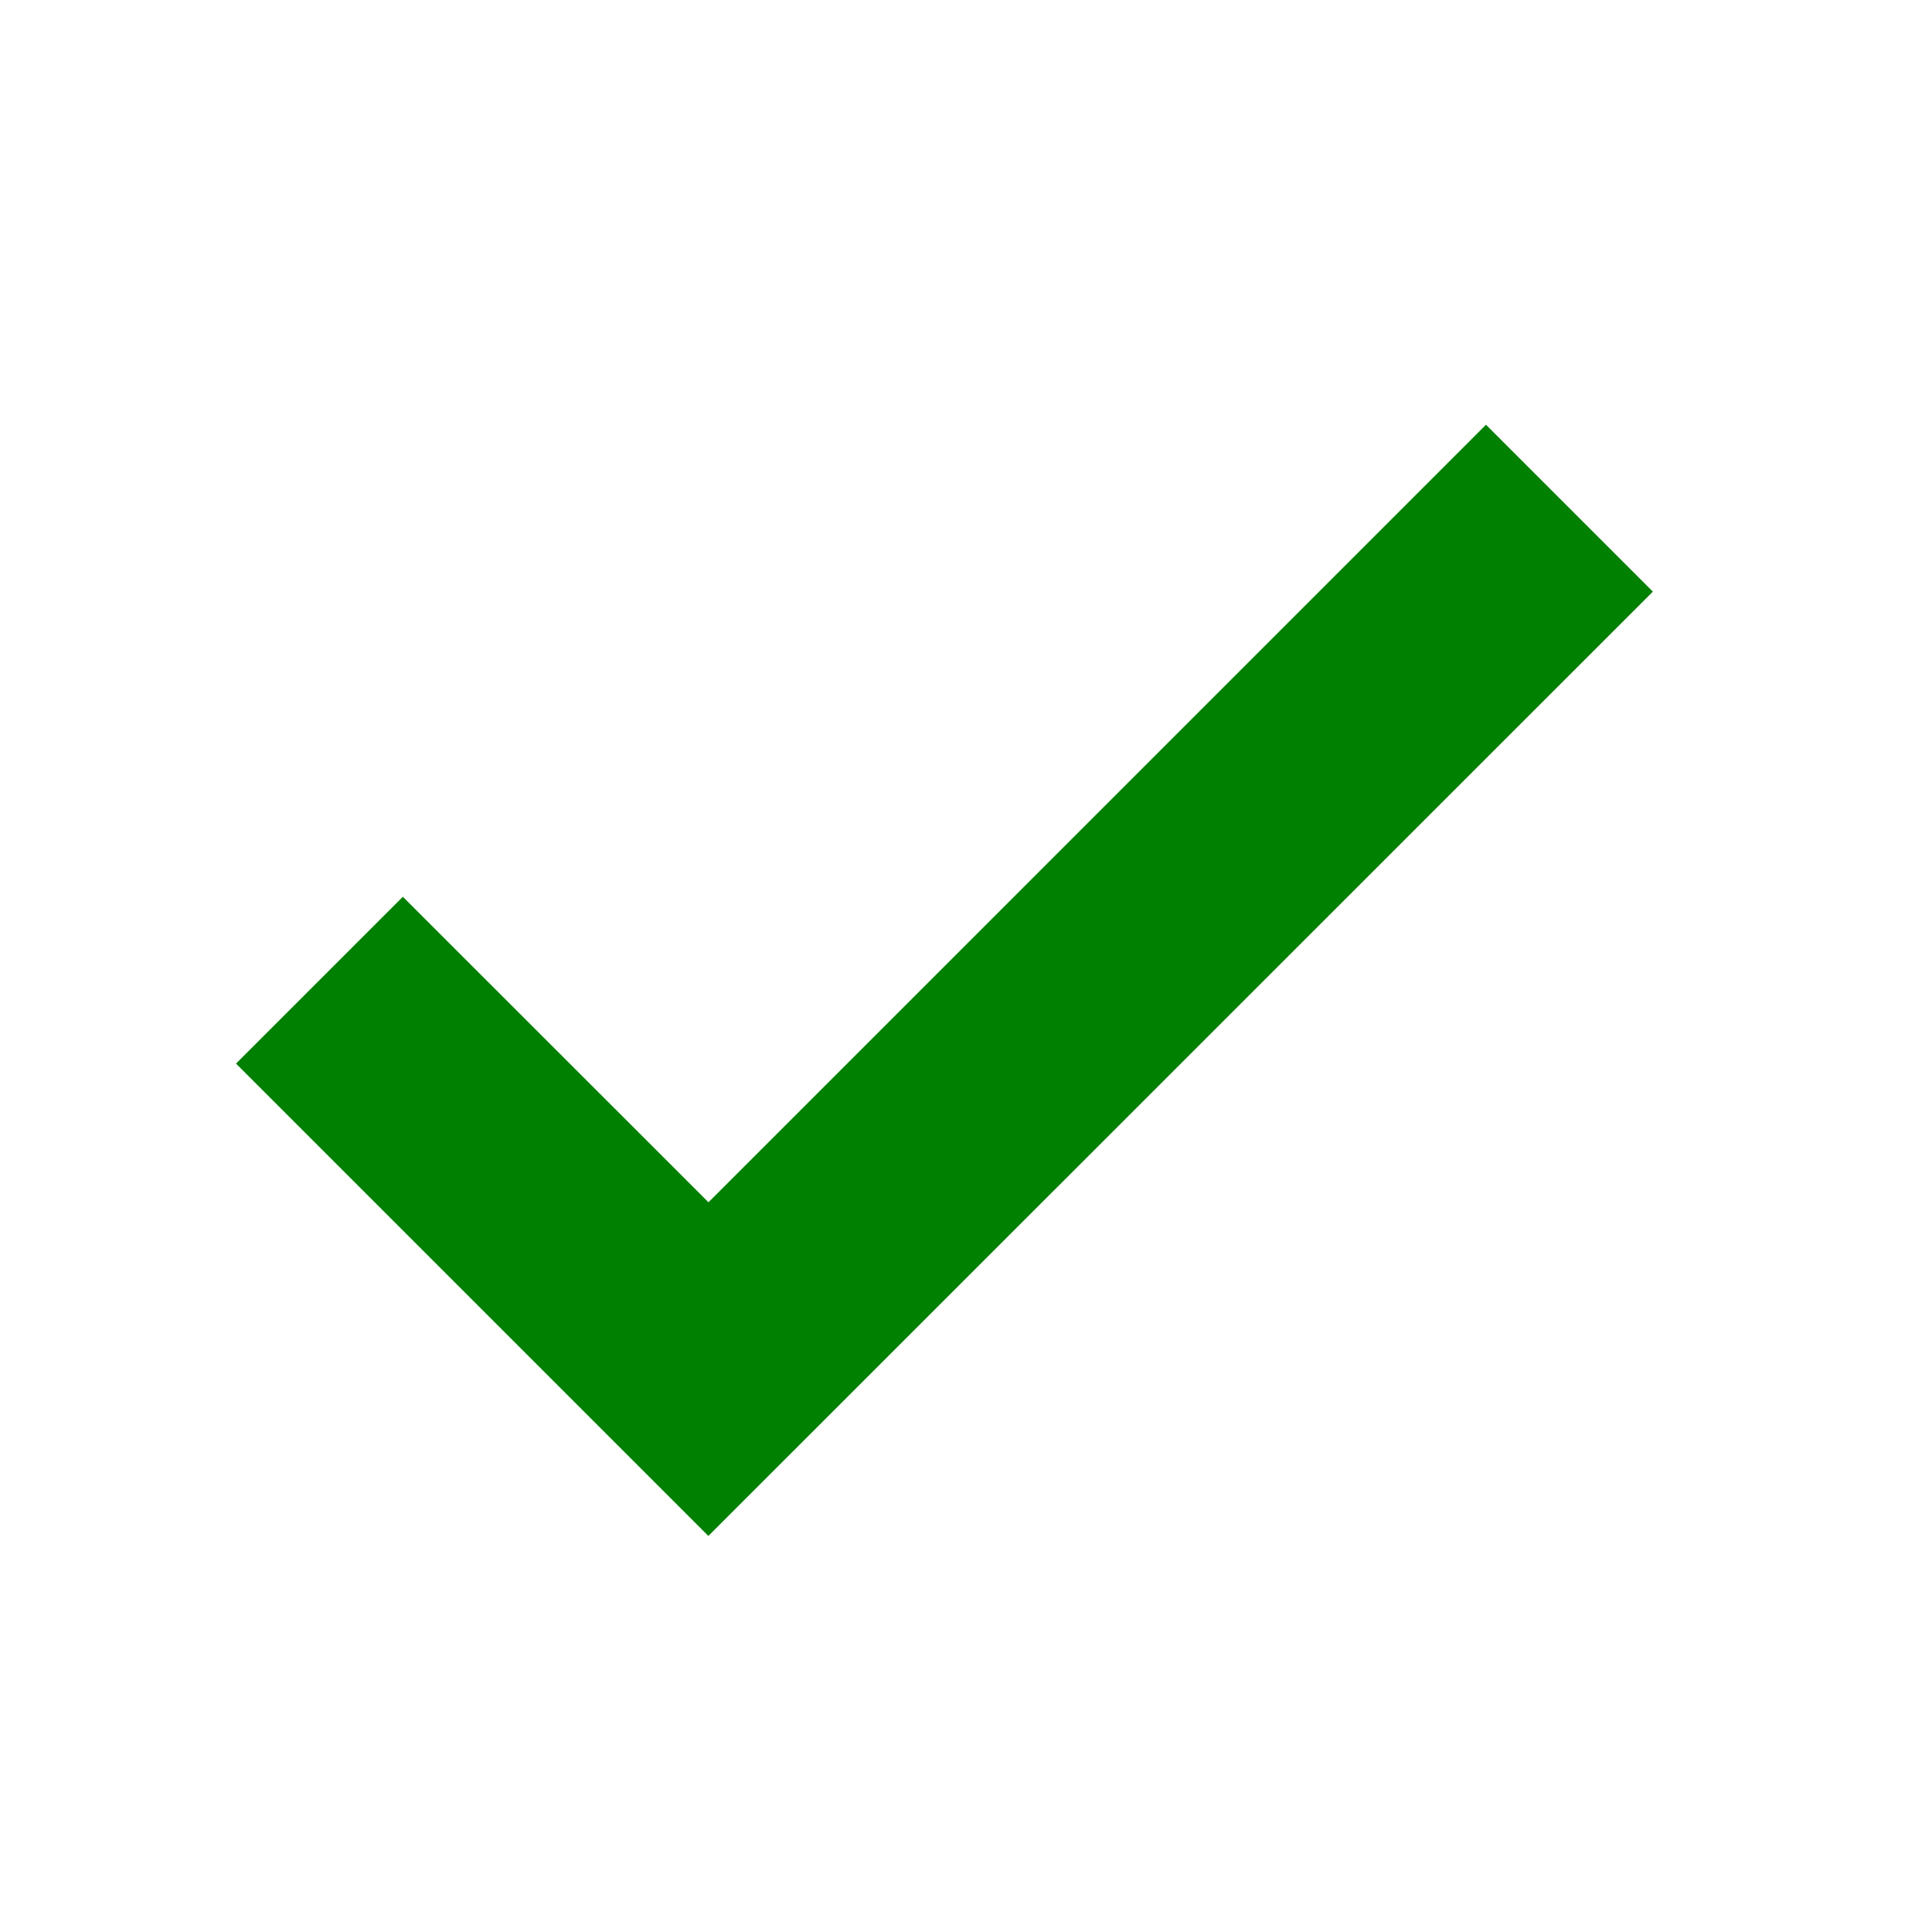 <svg width="31" height="31" viewBox="0 0 31 31" fill="none" xmlns="http://www.w3.org/2000/svg">
<path d="M3.787 17.066L6.464 14.389L11.368 19.291L23.843 6.815L26.521 9.493L11.366 24.645L3.787 17.066Z" fill="#008000"/>
</svg>
